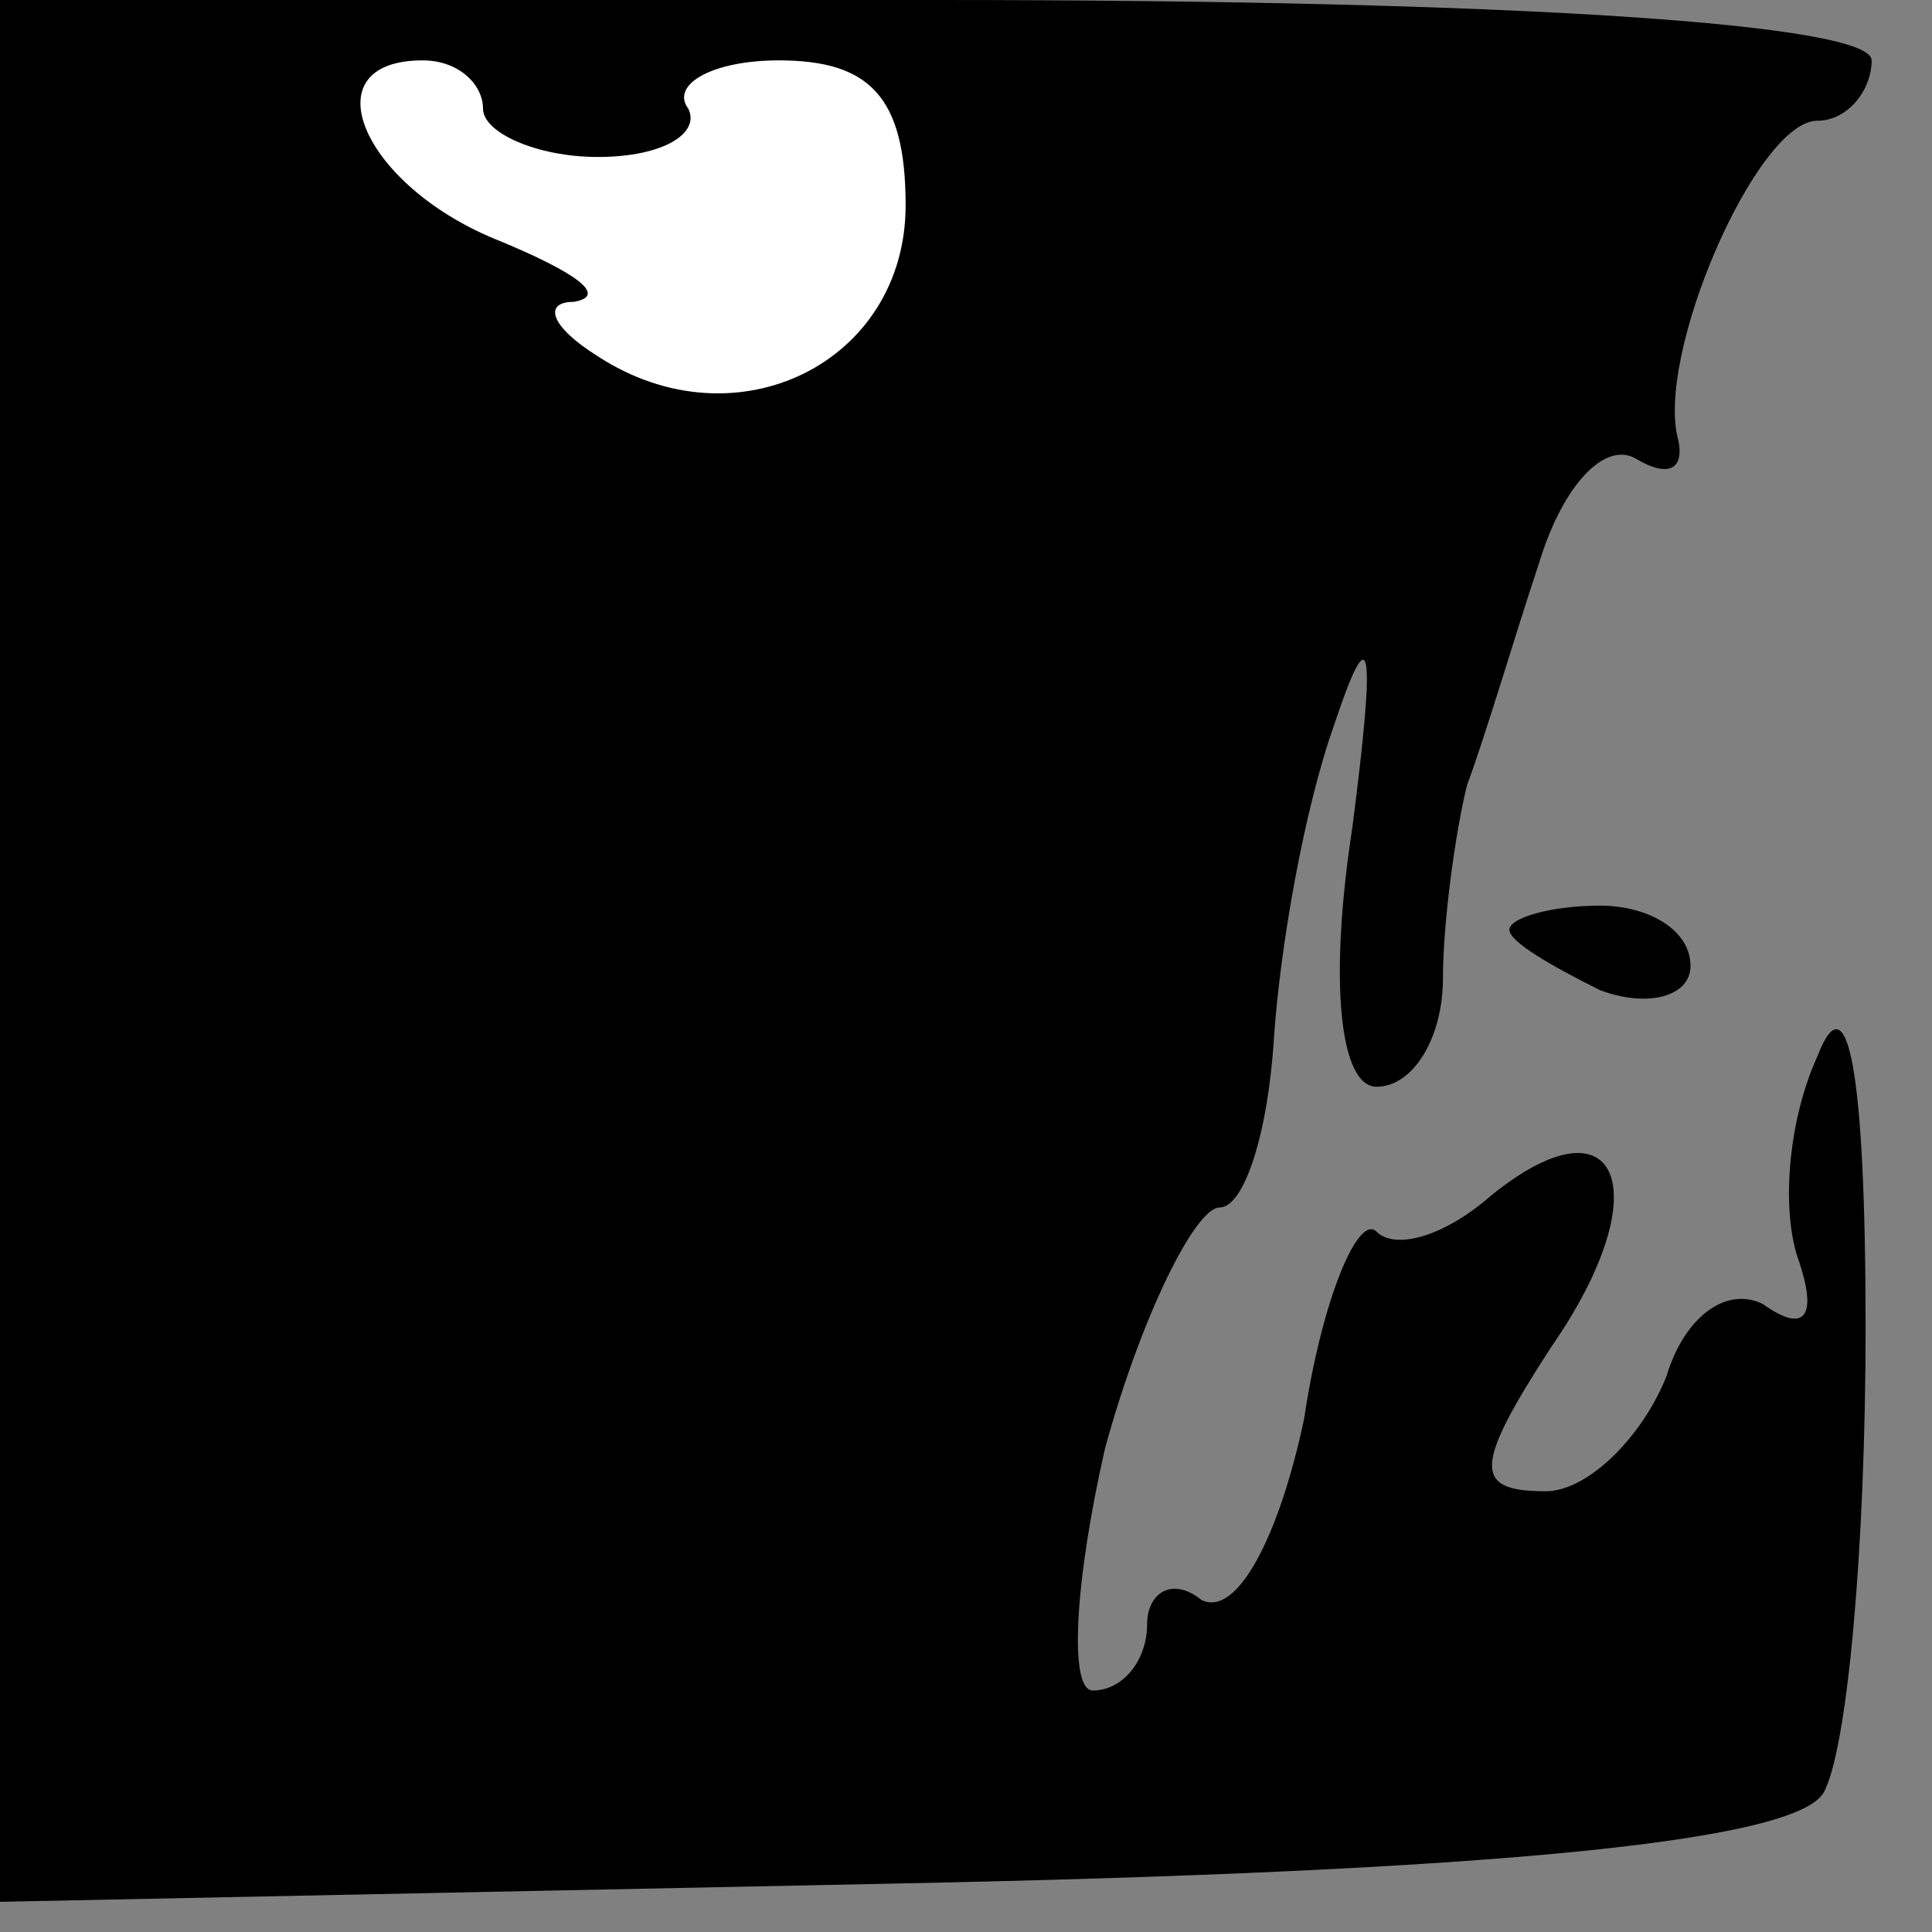 <?xml version="1.0" standalone="no"?>
<!DOCTYPE svg PUBLIC "-//W3C//DTD SVG 20010904//EN"
 "http://www.w3.org/TR/2001/REC-SVG-20010904/DTD/svg10.dtd">
<svg version="1.0" xmlns="http://www.w3.org/2000/svg"
 width="32pt" height="32pt" viewBox="0 0 32 32"
 preserveAspectRatio="xMidYMid meet">
<rect x="0" y="0" width="32" height="32" fill="#808080" stroke="none"/>
<g transform="translate(0,32) scale(0.1,-0.1)"
fill="#000000" stroke="none">
<path fill="#000000" stroke="none" d="M0 163 l0 -158 147 3 c101 2 150 7 155
15 4 7 7 41 7 77 0 43 -3 58 -8 45 -5 -11 -6 -26 -3 -34 3 -9 1 -12 -6 -7 -6
3 -13 -2 -16 -12 -4 -10 -13 -19 -20 -19 -12 0 -12 4 1 24 18 26 11 42 -10 25
-8 -7 -16 -9 -19 -6 -3 3 -9 -11 -12 -31 -4 -19 -11 -33 -17 -30 -5 4 -9 1 -9
-4 0 -6 -4 -11 -9 -11 -4 0 -3 18 2 40 6 22 15 40 19 40 4 0 8 12 9 28 1 15 5
38 10 52 6 18 7 14 3 -17 -4 -26 -2 -43 4 -43 6 0 11 8 11 18 0 9 2 24 4 32 3
8 8 25 12 37 4 13 11 20 16 17 5 -3 8 -2 7 3 -4 14 13 53 23 53 5 0 9 5 9 10
0 6 -58 10 -155 10 l-155 0 0 -157z"/>
<path fill="#ffffff" stroke="none" d="M80 302 c0 -4 9 -8 19 -8 11 0 17 4 15
8 -3 4 4 8 15 8 15 0 21 -6 21 -24 0 -26 -28 -40 -51 -25 -8 5 -9 9 -4 9 6 1
0 5 -12 10 -23 9 -32 30 -13 30 6 0 10 -4 10 -8z"/>
<path fill="#000000" stroke="none" d="M250 166 c0 -2 7 -6 15 -10 8 -3 15 -1
15 4 0 6 -7 10 -15 10 -8 0 -15 -2 -15 -4z"/>
</g>
</svg>
